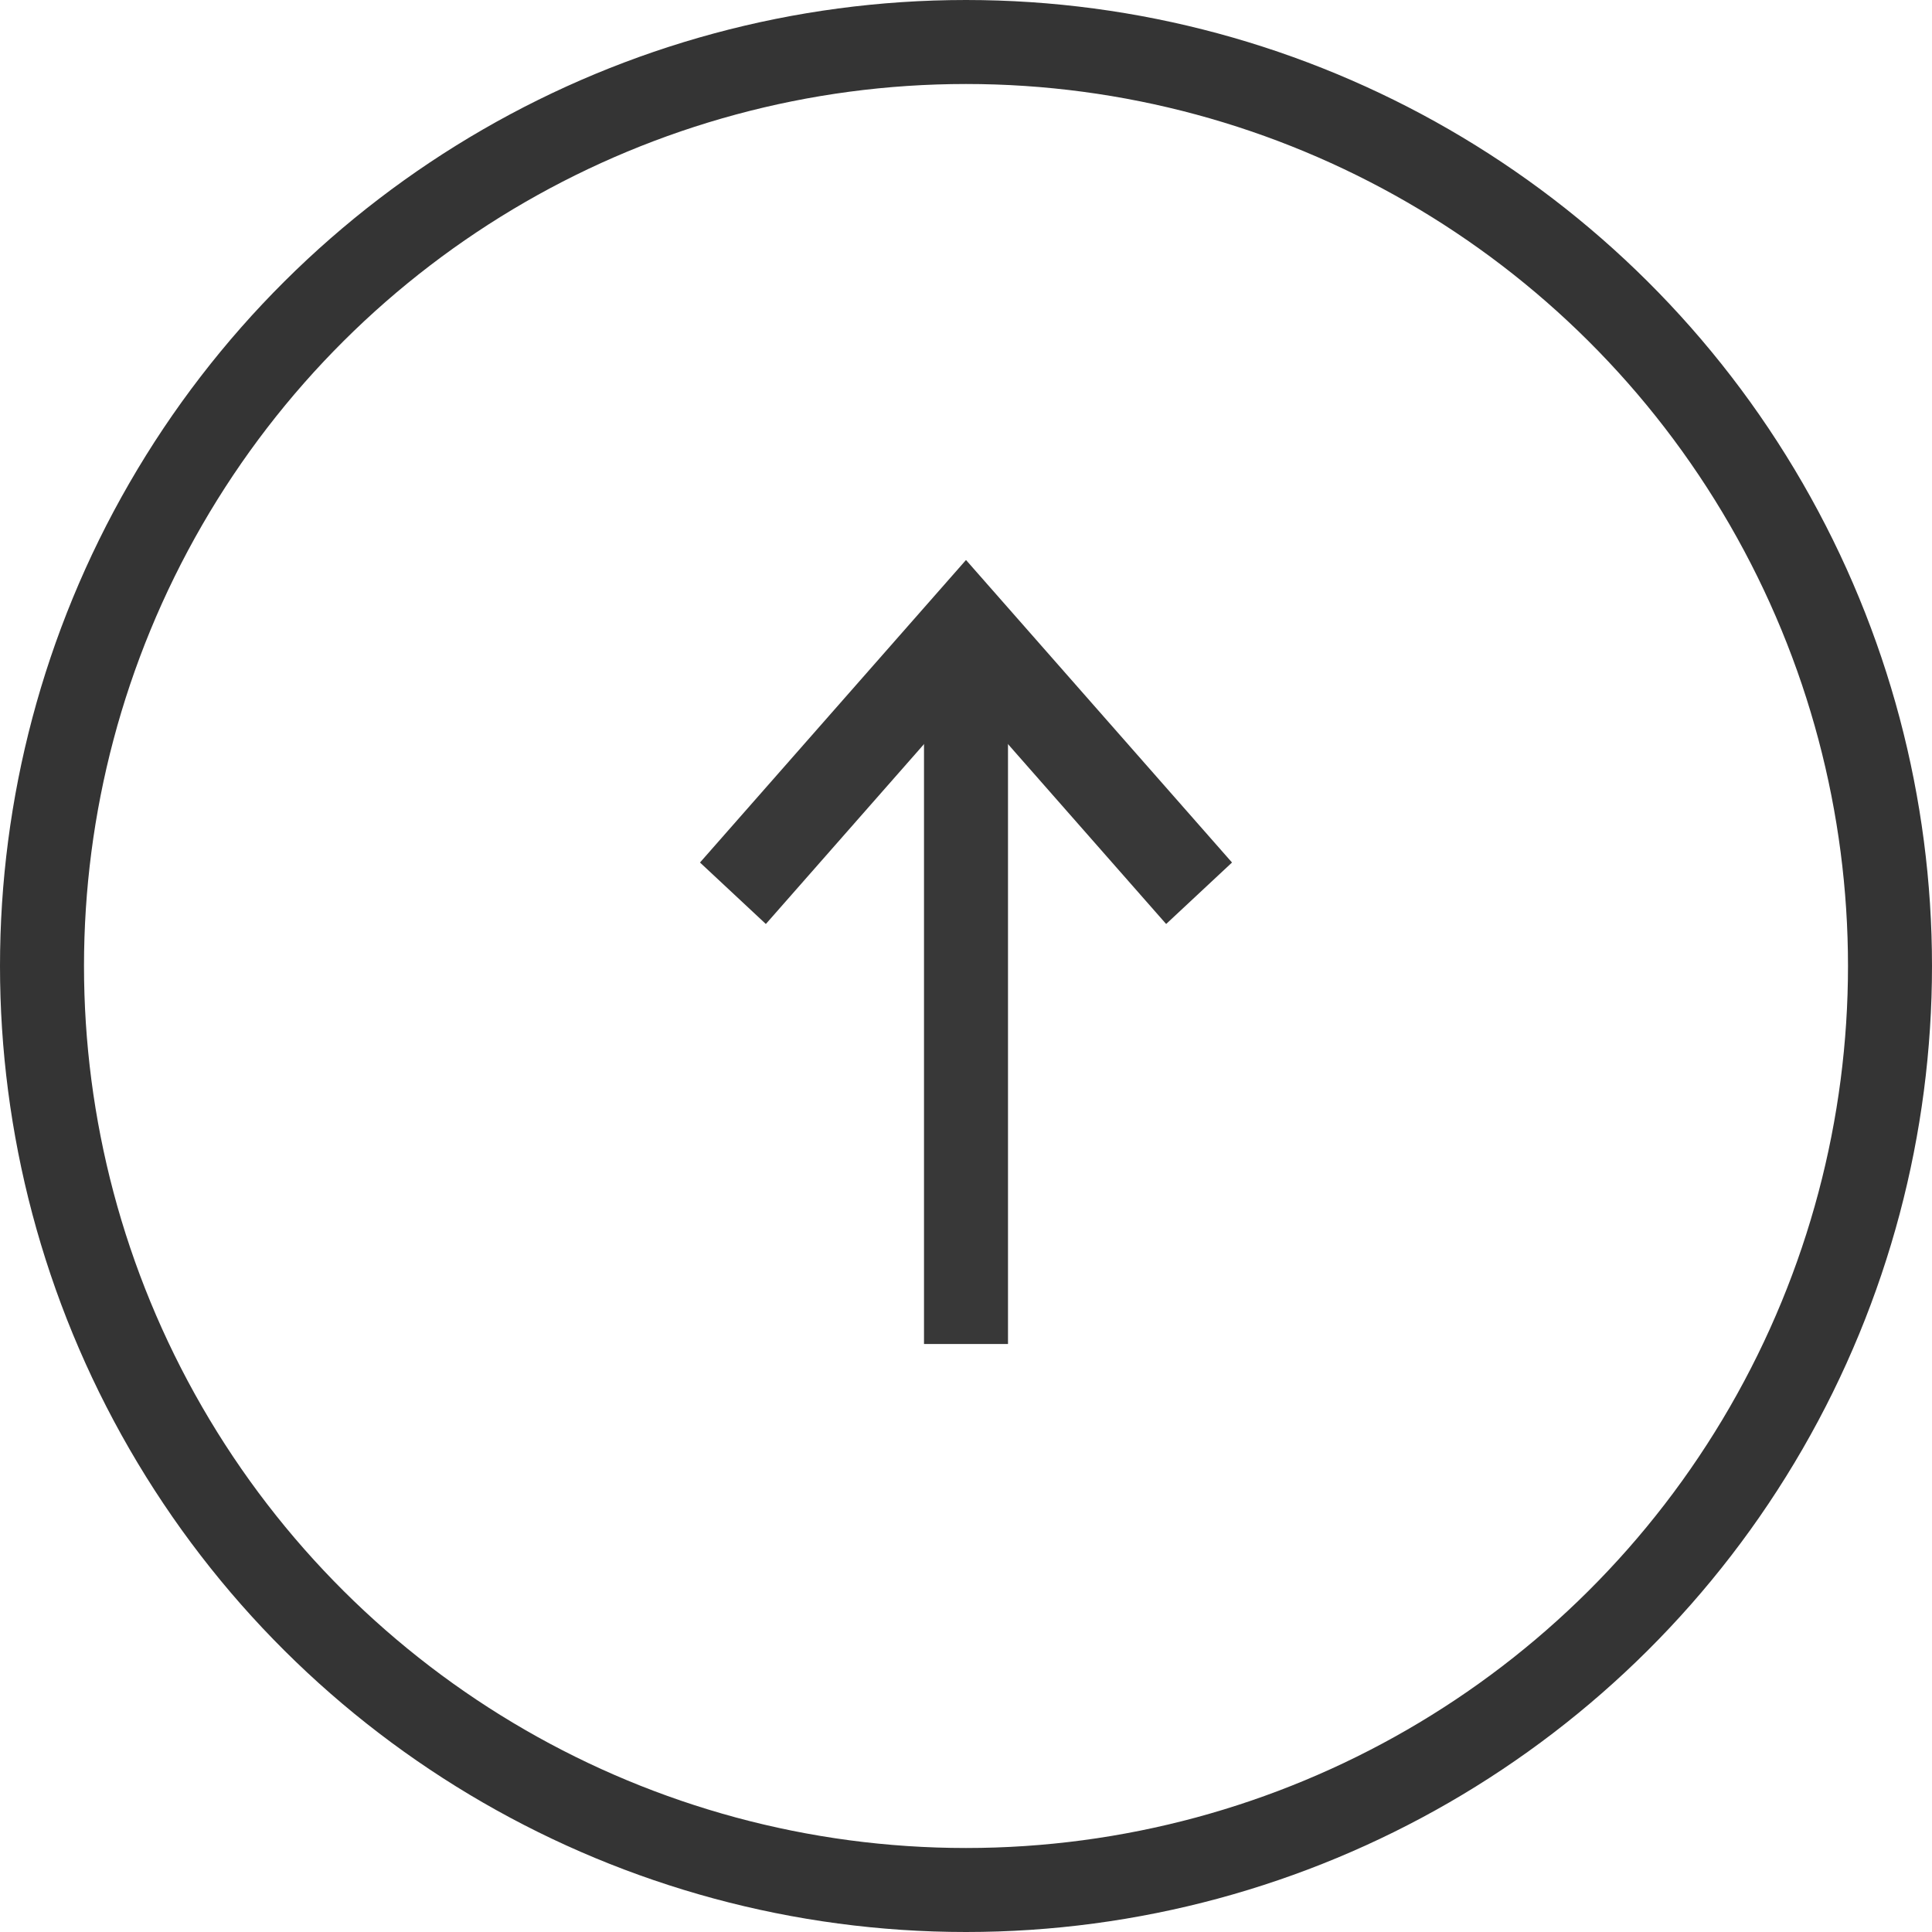 <?xml version="1.0" encoding="UTF-8" standalone="no"?>
<svg width="69px" height="69px" viewBox="0 0 69 69" version="1.1" xmlns="http://www.w3.org/2000/svg" xmlns:xlink="http://www.w3.org/1999/xlink">
    <!-- Generator: Sketch 48.2 (47327) - http://www.bohemiancoding.com/sketch -->
    <title>返回上一层</title>
    <desc>Created with Sketch.</desc>
    <defs></defs>
    <g id="专车" stroke="none" stroke-width="1" fill="none" fill-rule="evenodd" transform="translate(-1765, -5261)">
        <g id="返回上一层" transform="translate(1799.5, 5295.5) scale(1, -1) rotate(90) translate(-1799.5, -5295.5) translate(1765, 5261)">
            <circle id="Oval" stroke="#343434" stroke-width="3" cx="34.5" cy="34.5" r="33"></circle>
            <g id="Group-9" transform="translate(21, 25)" fill="#383838">
                <polygon id="Page-1" points="17.196 0 15 2.352 23.13 9.5 15 16.648 17.196 19 28 9.5"></polygon>
                <rect id="Rectangle-6" x="0" y="8" width="24" height="3"></rect>
            </g>
        </g>
    </g>
</svg>